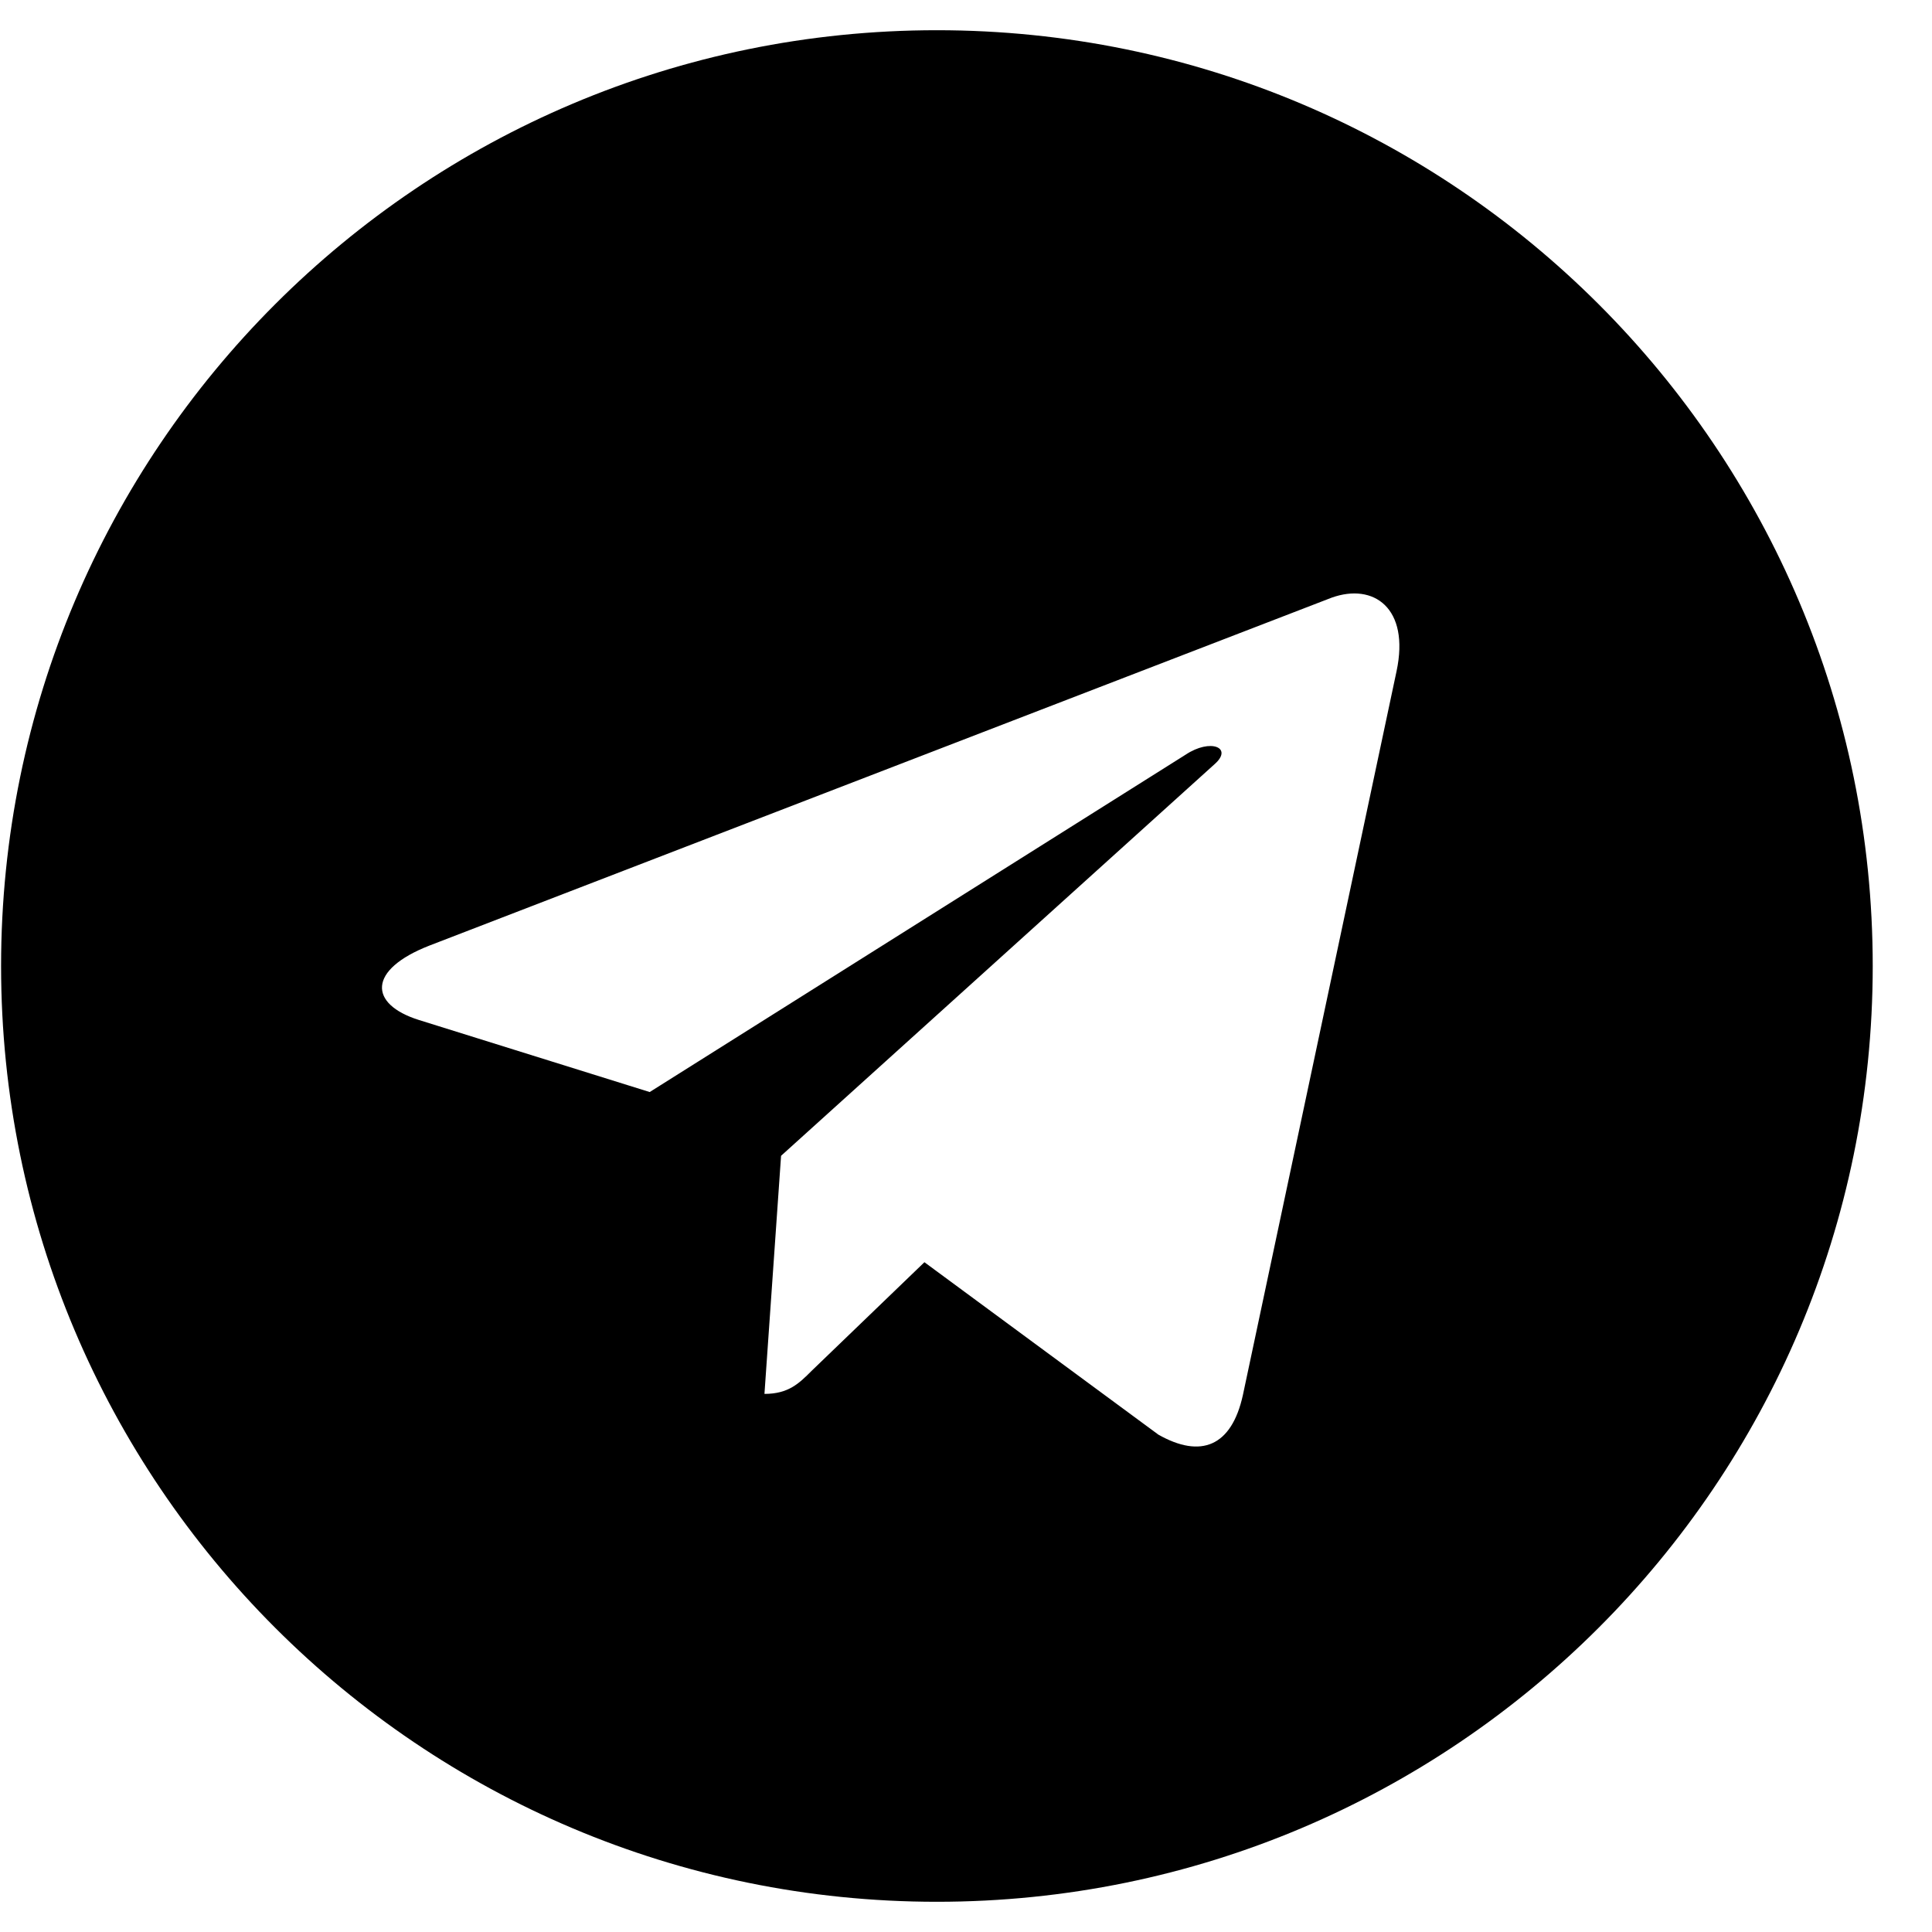 <svg width="25" height="25" viewBox="0 0 25 25" fill="none" xmlns="http://www.w3.org/2000/svg">
<path id="Vector" d="M12.123 0.391C5.434 0.391 0.014 5.811 0.014 12.5C0.014 19.189 5.434 24.609 12.123 24.609C18.813 24.609 24.233 19.189 24.233 12.5C24.233 5.811 18.813 0.391 12.123 0.391ZM18.071 8.687L16.083 18.052C15.937 18.716 15.541 18.877 14.989 18.564L11.962 16.333L10.502 17.739C10.341 17.9 10.204 18.037 9.892 18.037L10.107 14.956L15.717 9.888C15.961 9.673 15.663 9.551 15.341 9.766L8.407 14.131L5.419 13.198C4.77 12.993 4.755 12.549 5.556 12.236L17.231 7.734C17.773 7.539 18.246 7.866 18.071 8.687Z" fill="black"/>
</svg>
